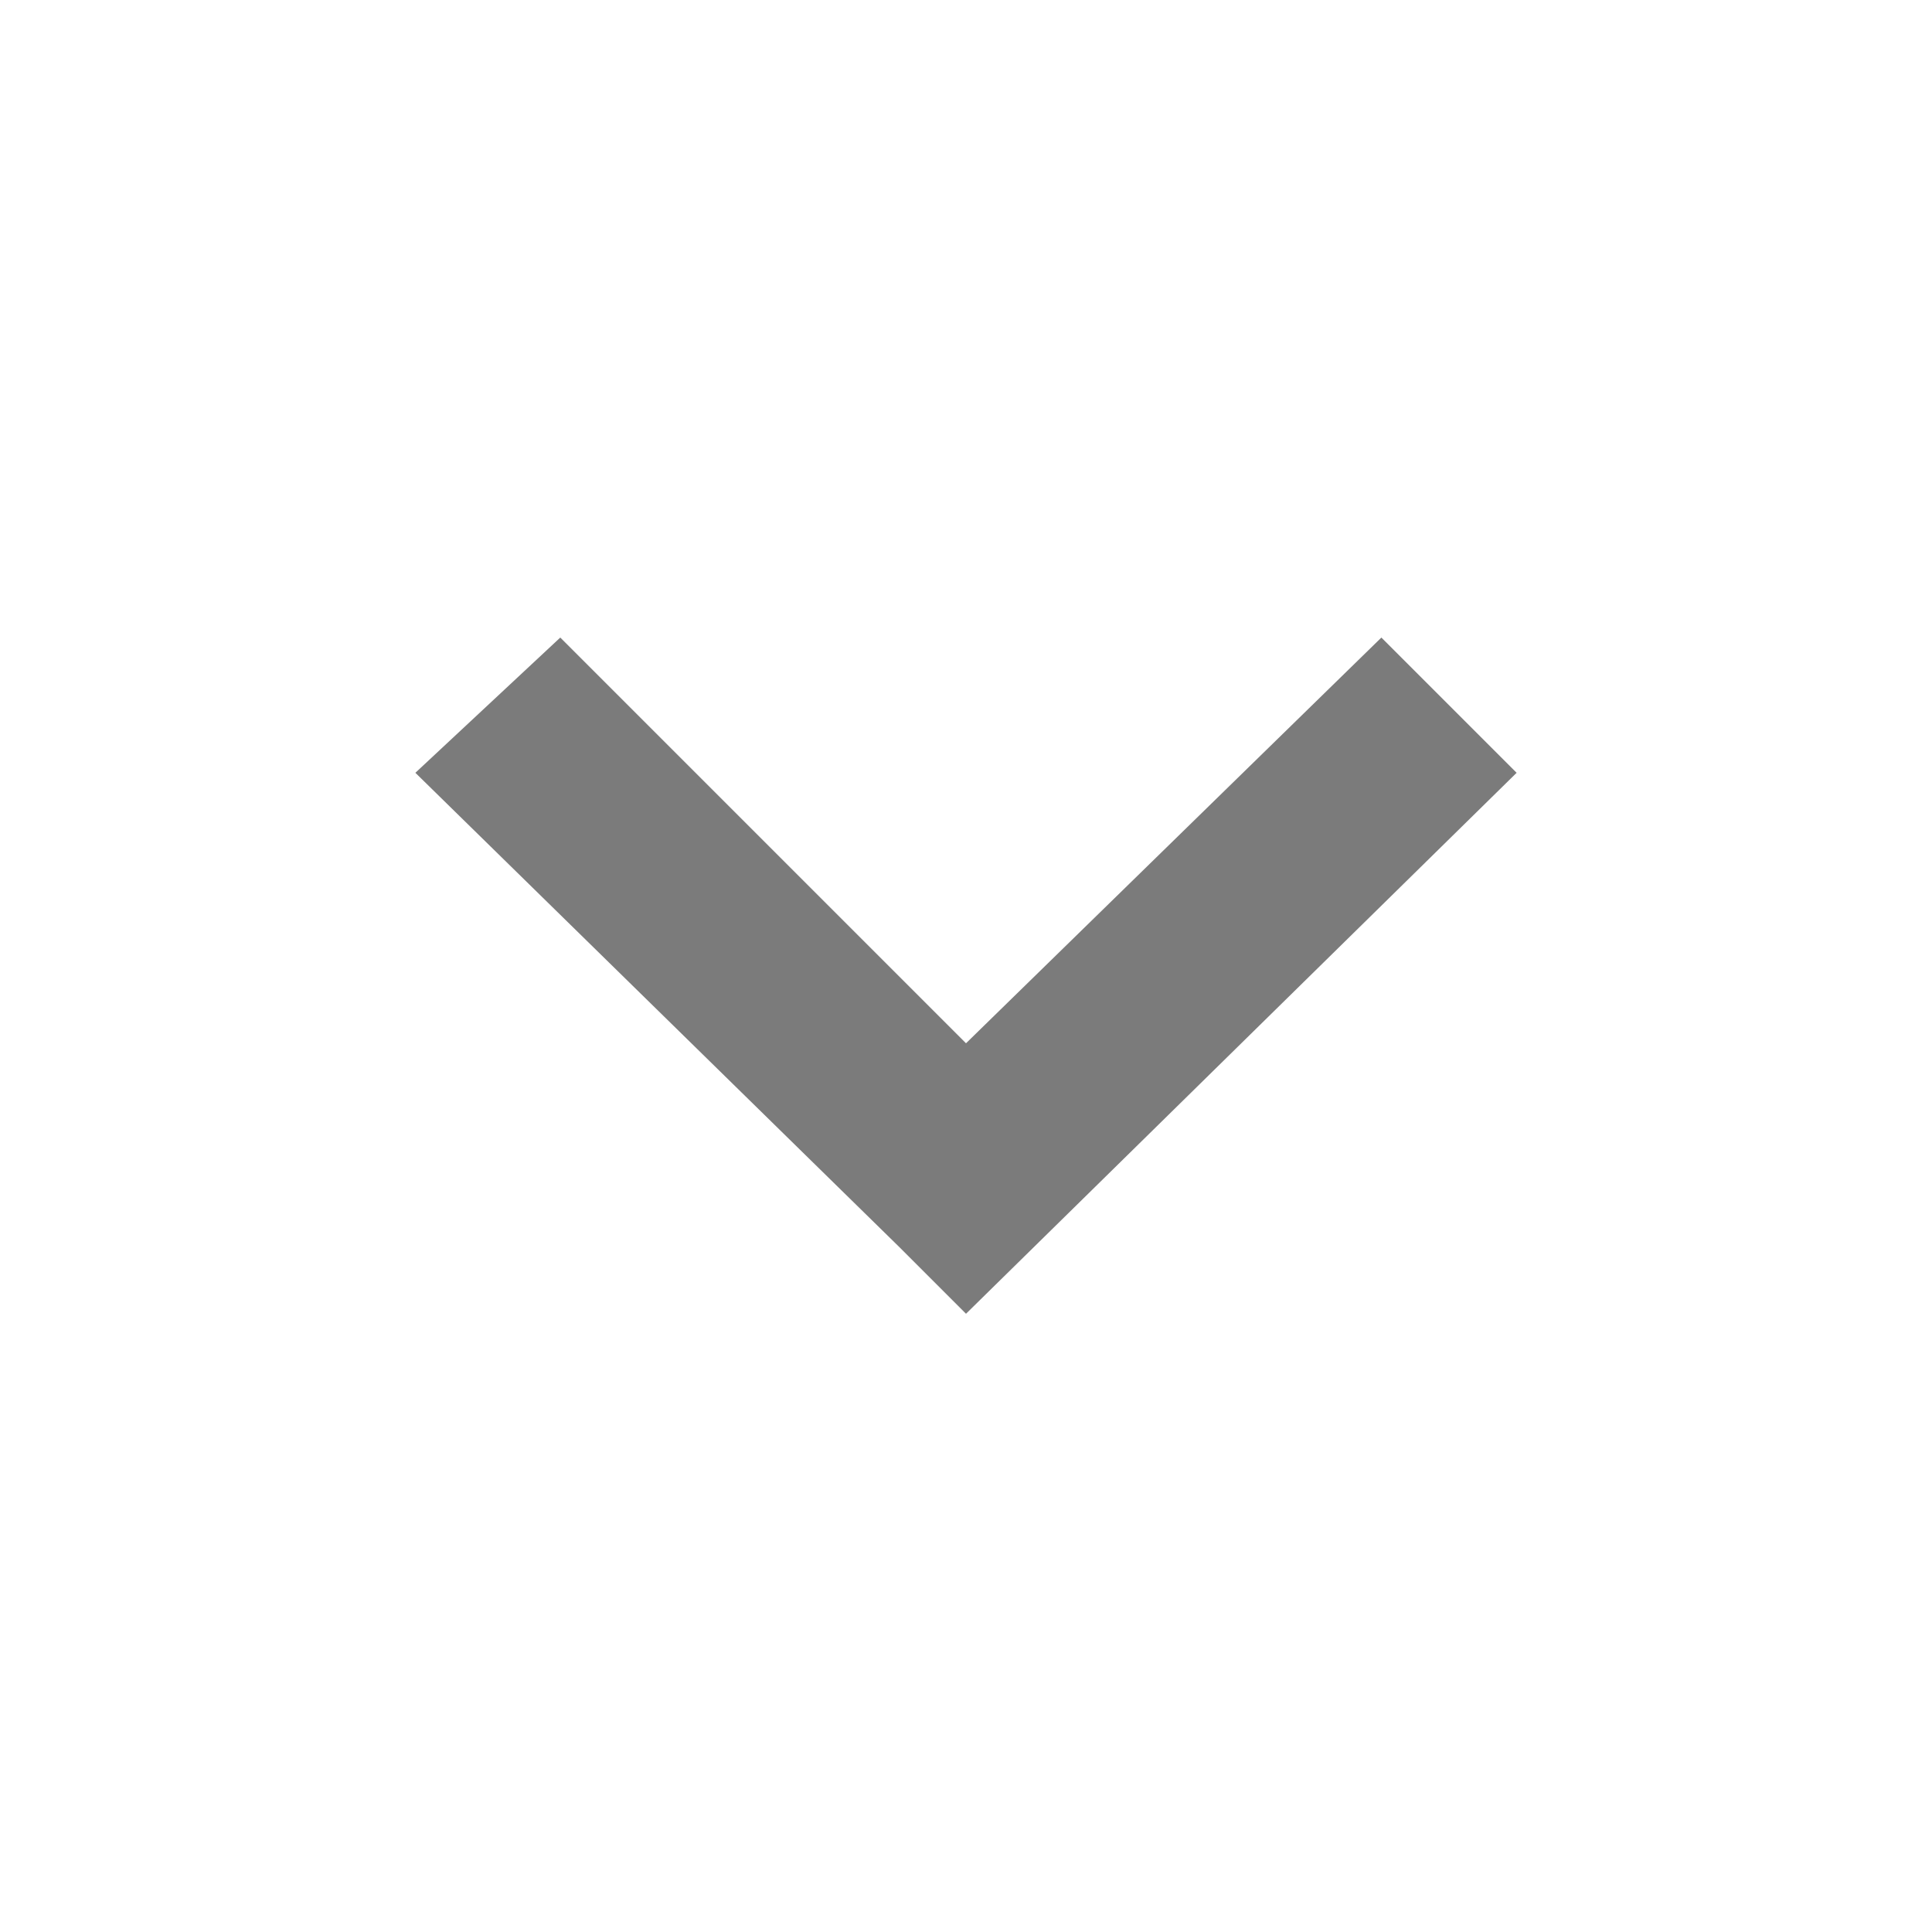 <?xml version="1.0" encoding="utf-8"?>
<!-- Generator: Adobe Illustrator 22.0.1, SVG Export Plug-In . SVG Version: 6.00 Build 0)  -->
<svg version="1.1" id="Layer_1" xmlns="http://www.w3.org/2000/svg" xmlns:xlink="http://www.w3.org/1999/xlink" x="0px" y="0px"
	 viewBox="0 0 20 20" style="enable-background:new 0 0 20 20;" xml:space="preserve">
<style type="text/css">
	.st0{fill:#7B7B7B;}
</style>
<path class="st0" d="M9.3,12.9l0.7,0.7L15.7,8l-1.4-1.4L10,10.8L5.8,6.6L4.3,8L9.3,12.9z"/>
</svg>
